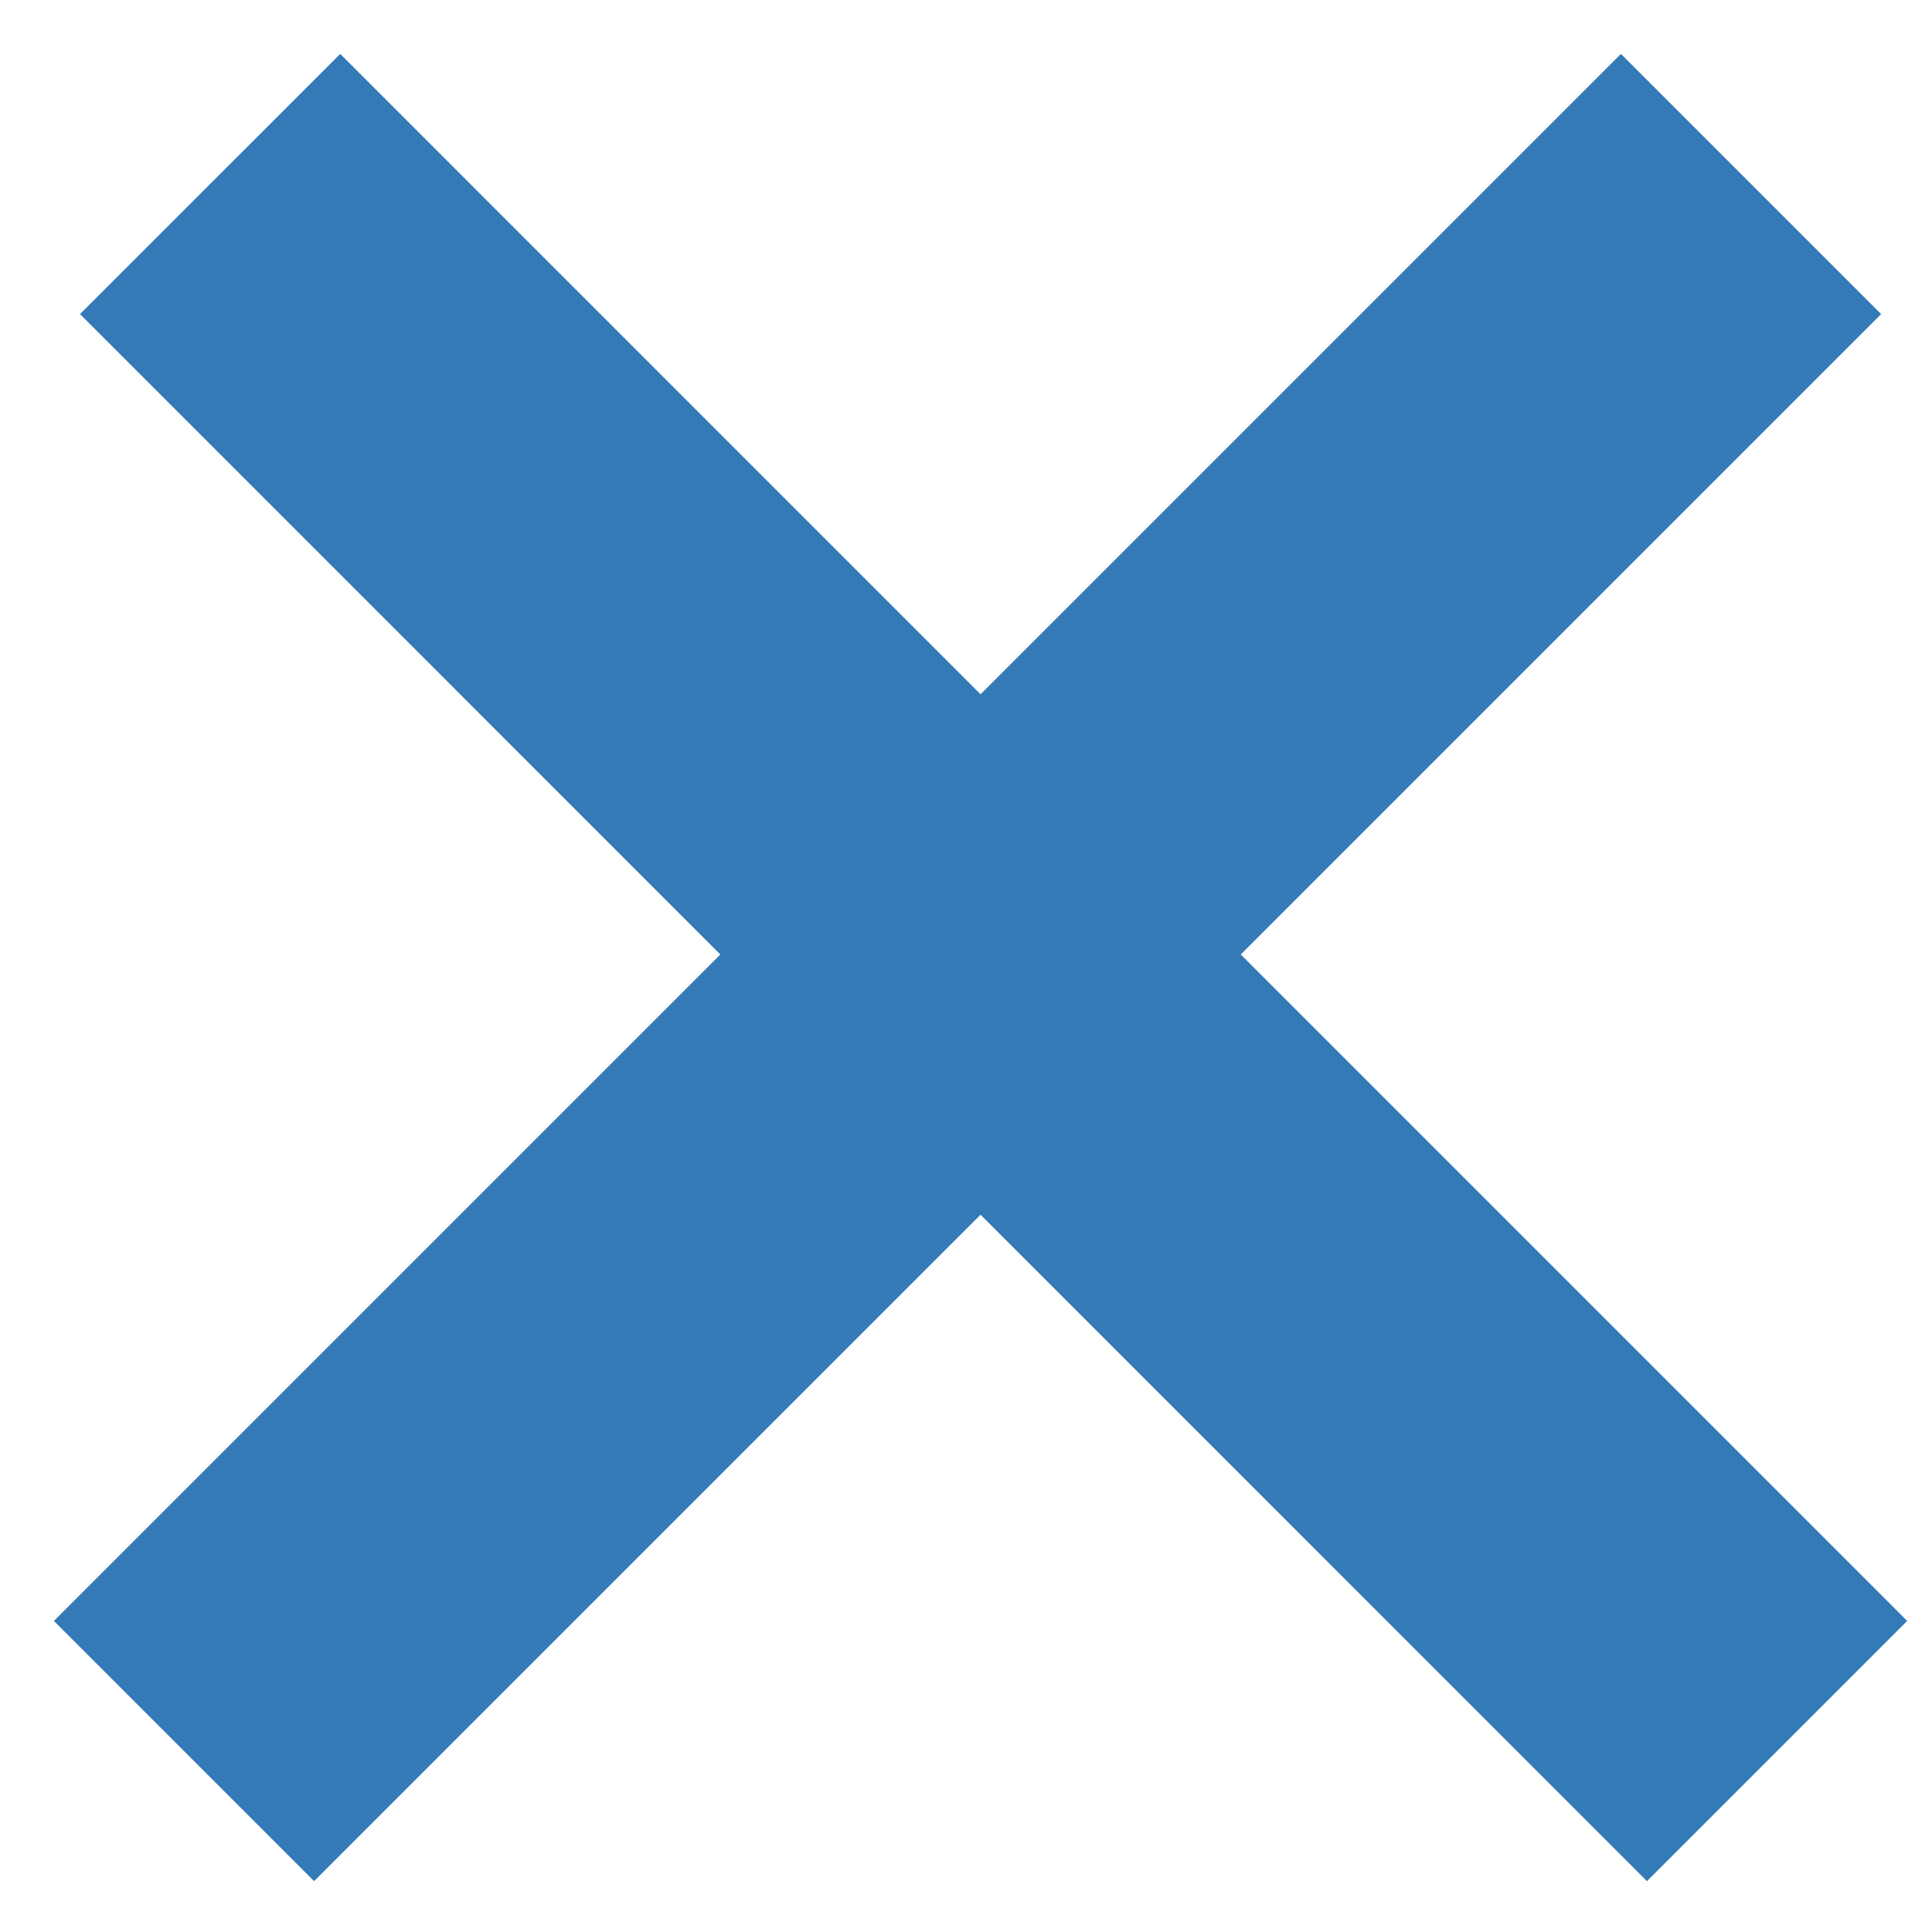 <svg width="21" height="21" viewBox="0 0 21 21" fill="none" xmlns="http://www.w3.org/2000/svg">
<path d="M19.033 2L2 19.033" stroke="#337AB7" stroke-width="4"/>
<path d="M2.284 2L19.316 19.033" stroke="#337AB7" stroke-width="4"/>
</svg>
